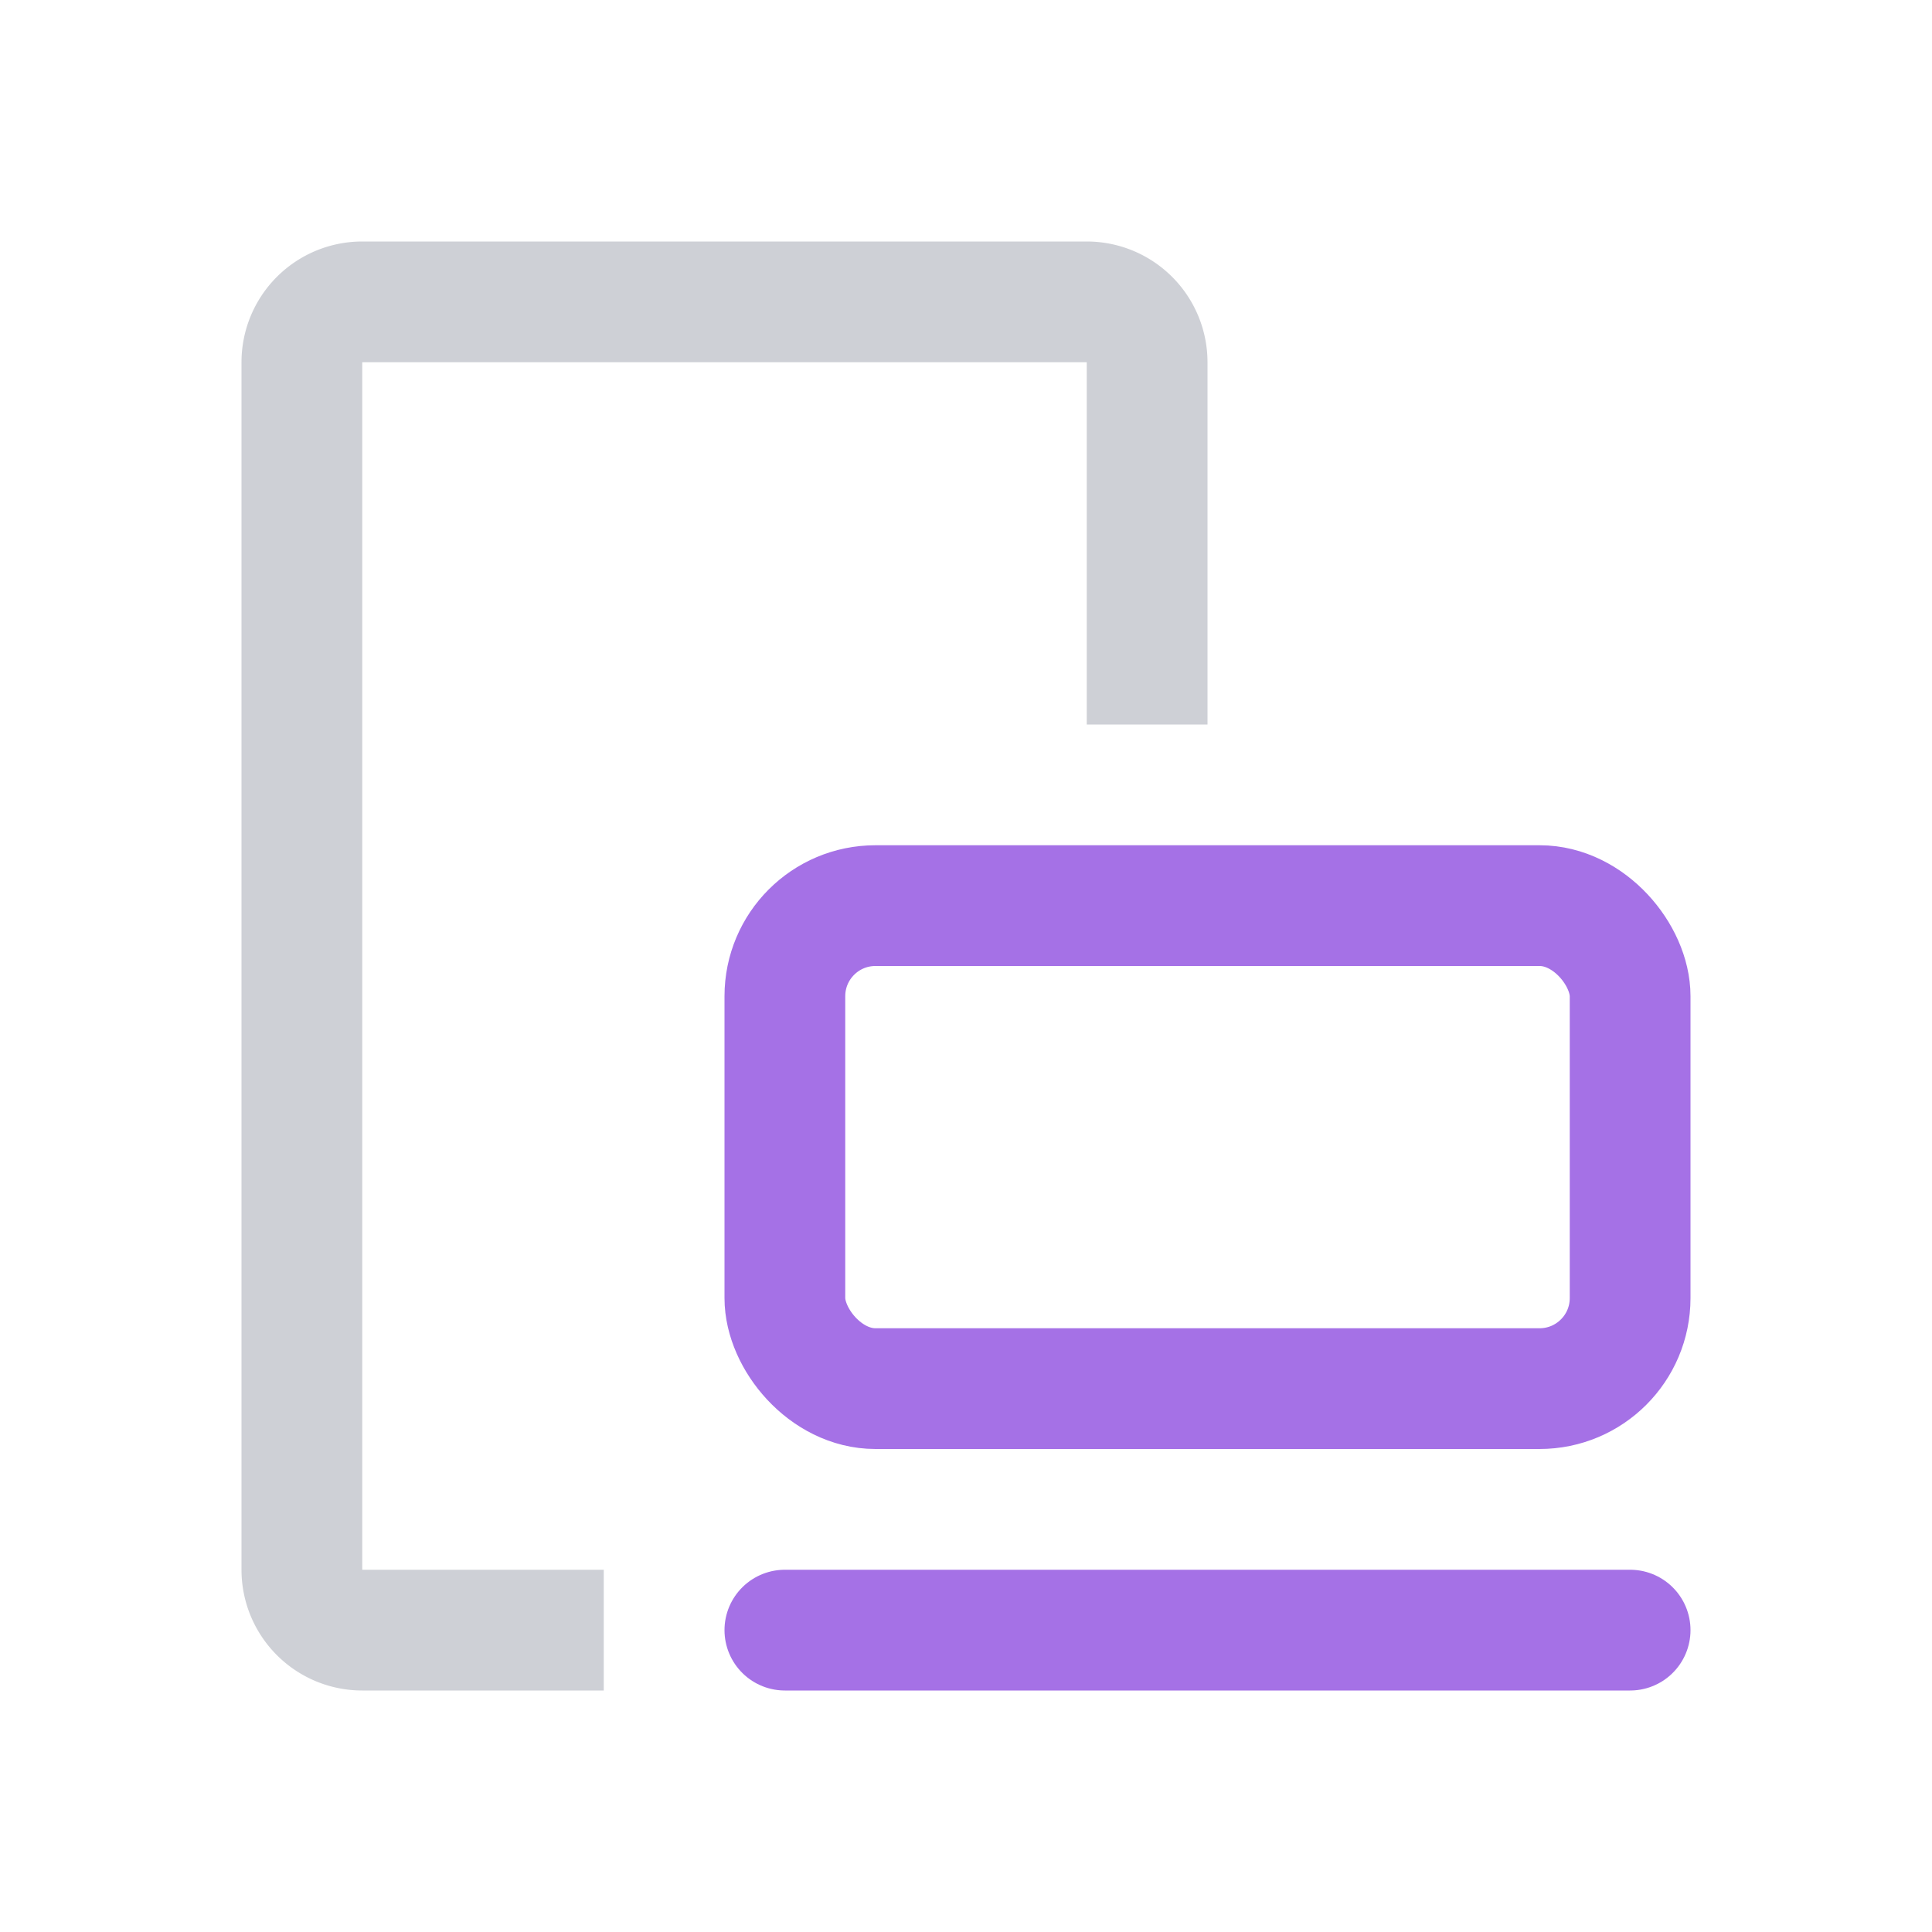 <svg width="16" height="16" viewBox="0 0 16 16" fill="none" xmlns="http://www.w3.org/2000/svg"><rect x="6.5" y="7.5" width="7" height="4" rx=".75" stroke="#A571E6"/><path d="M6.5 13.5h7" stroke="#A571E6" stroke-linecap="round"/><path fill-rule="evenodd" clip-rule="evenodd" d="M9 6V3H3v10h2v1H3a1 1 0 0 1-1-1V3a1 1 0 0 1 1-1h6a1 1 0 0 1 1 1v3H9z" fill="#CED0D6"/></svg>